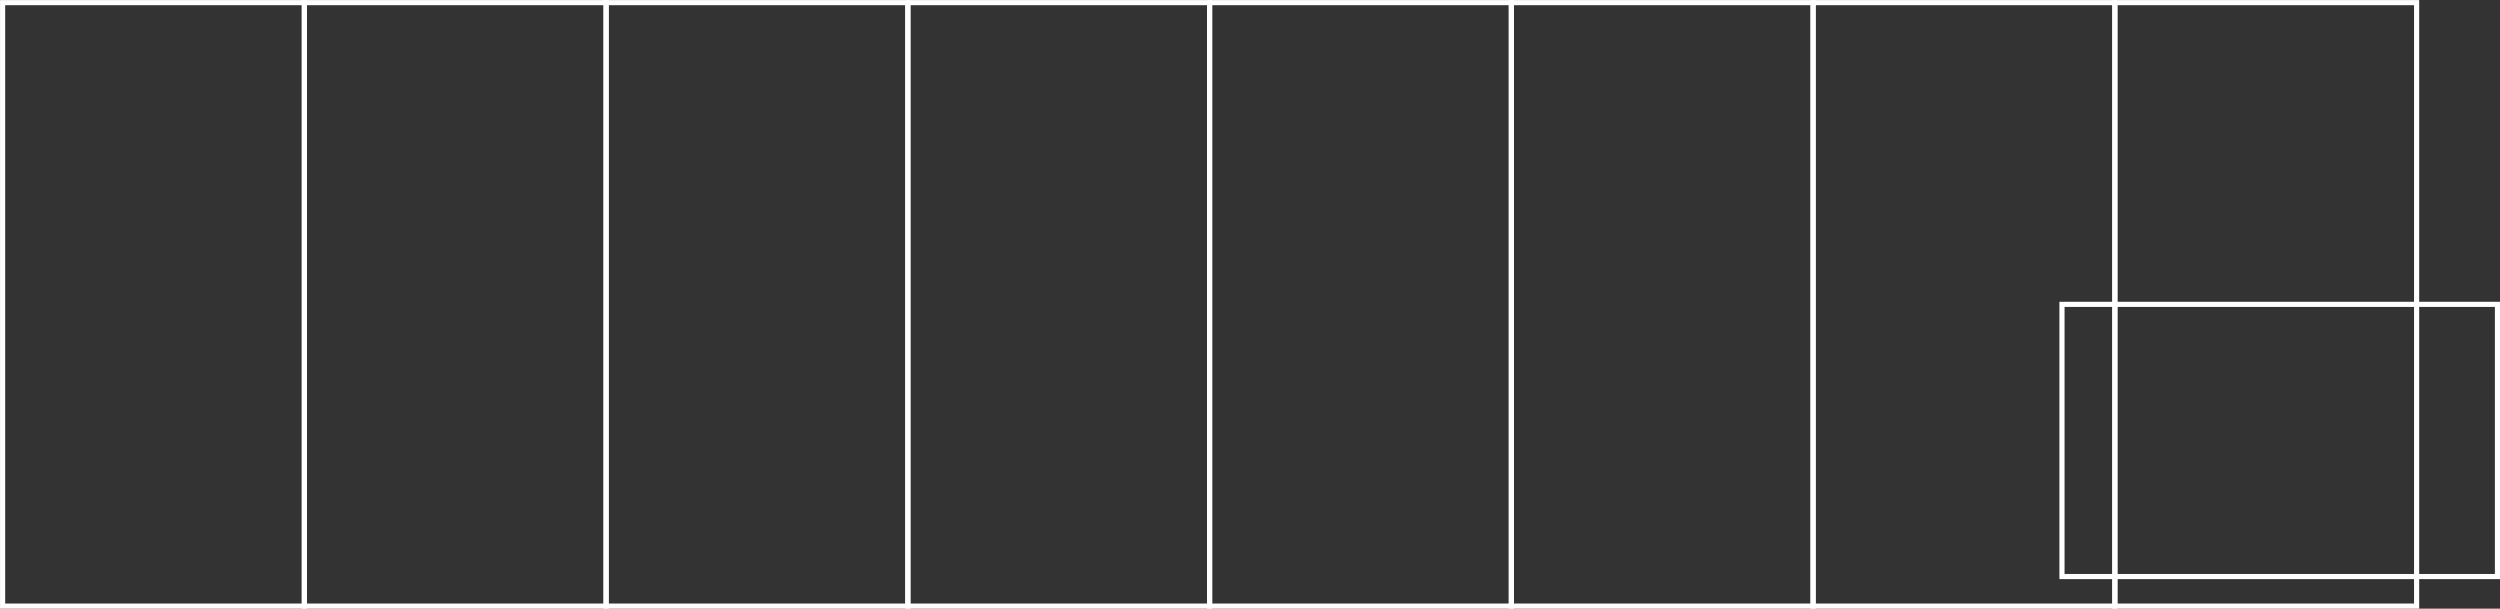 <svg xmlns="http://www.w3.org/2000/svg" viewBox="0 0 364.54 88.75"><rect x="0" y="0" width="364.54" height="88.75" fill="#333333" stroke="none"/><defs><style>.cls-1{fill:none;stroke:#fff;stroke-miterlimit:10;stroke-width:0.75px;}</style></defs><title>img_jem_side</title><g id="レイヤー_2" data-name="レイヤー 2"><g id="レイヤー_2-2" data-name="レイヤー 2"><rect class="cls-1" x="0.38" y="0.38" width="44" height="88"/><rect class="cls-1" x="44.38" y="0.38" width="44" height="88"/><rect class="cls-1" x="88.38" y="0.38" width="44" height="88"/><rect class="cls-1" x="132.38" y="0.38" width="44" height="88"/><rect class="cls-1" x="176.38" y="0.38" width="44" height="88"/><rect class="cls-1" x="220.38" y="0.38" width="44" height="88"/><rect class="cls-1" x="264.38" y="0.38" width="44" height="88"/><rect class="cls-1" x="308.38" y="0.38" width="44" height="88"/><rect class="cls-1" x="300.67" y="44.38" width="63.5" height="39.69"/></g></g></svg>